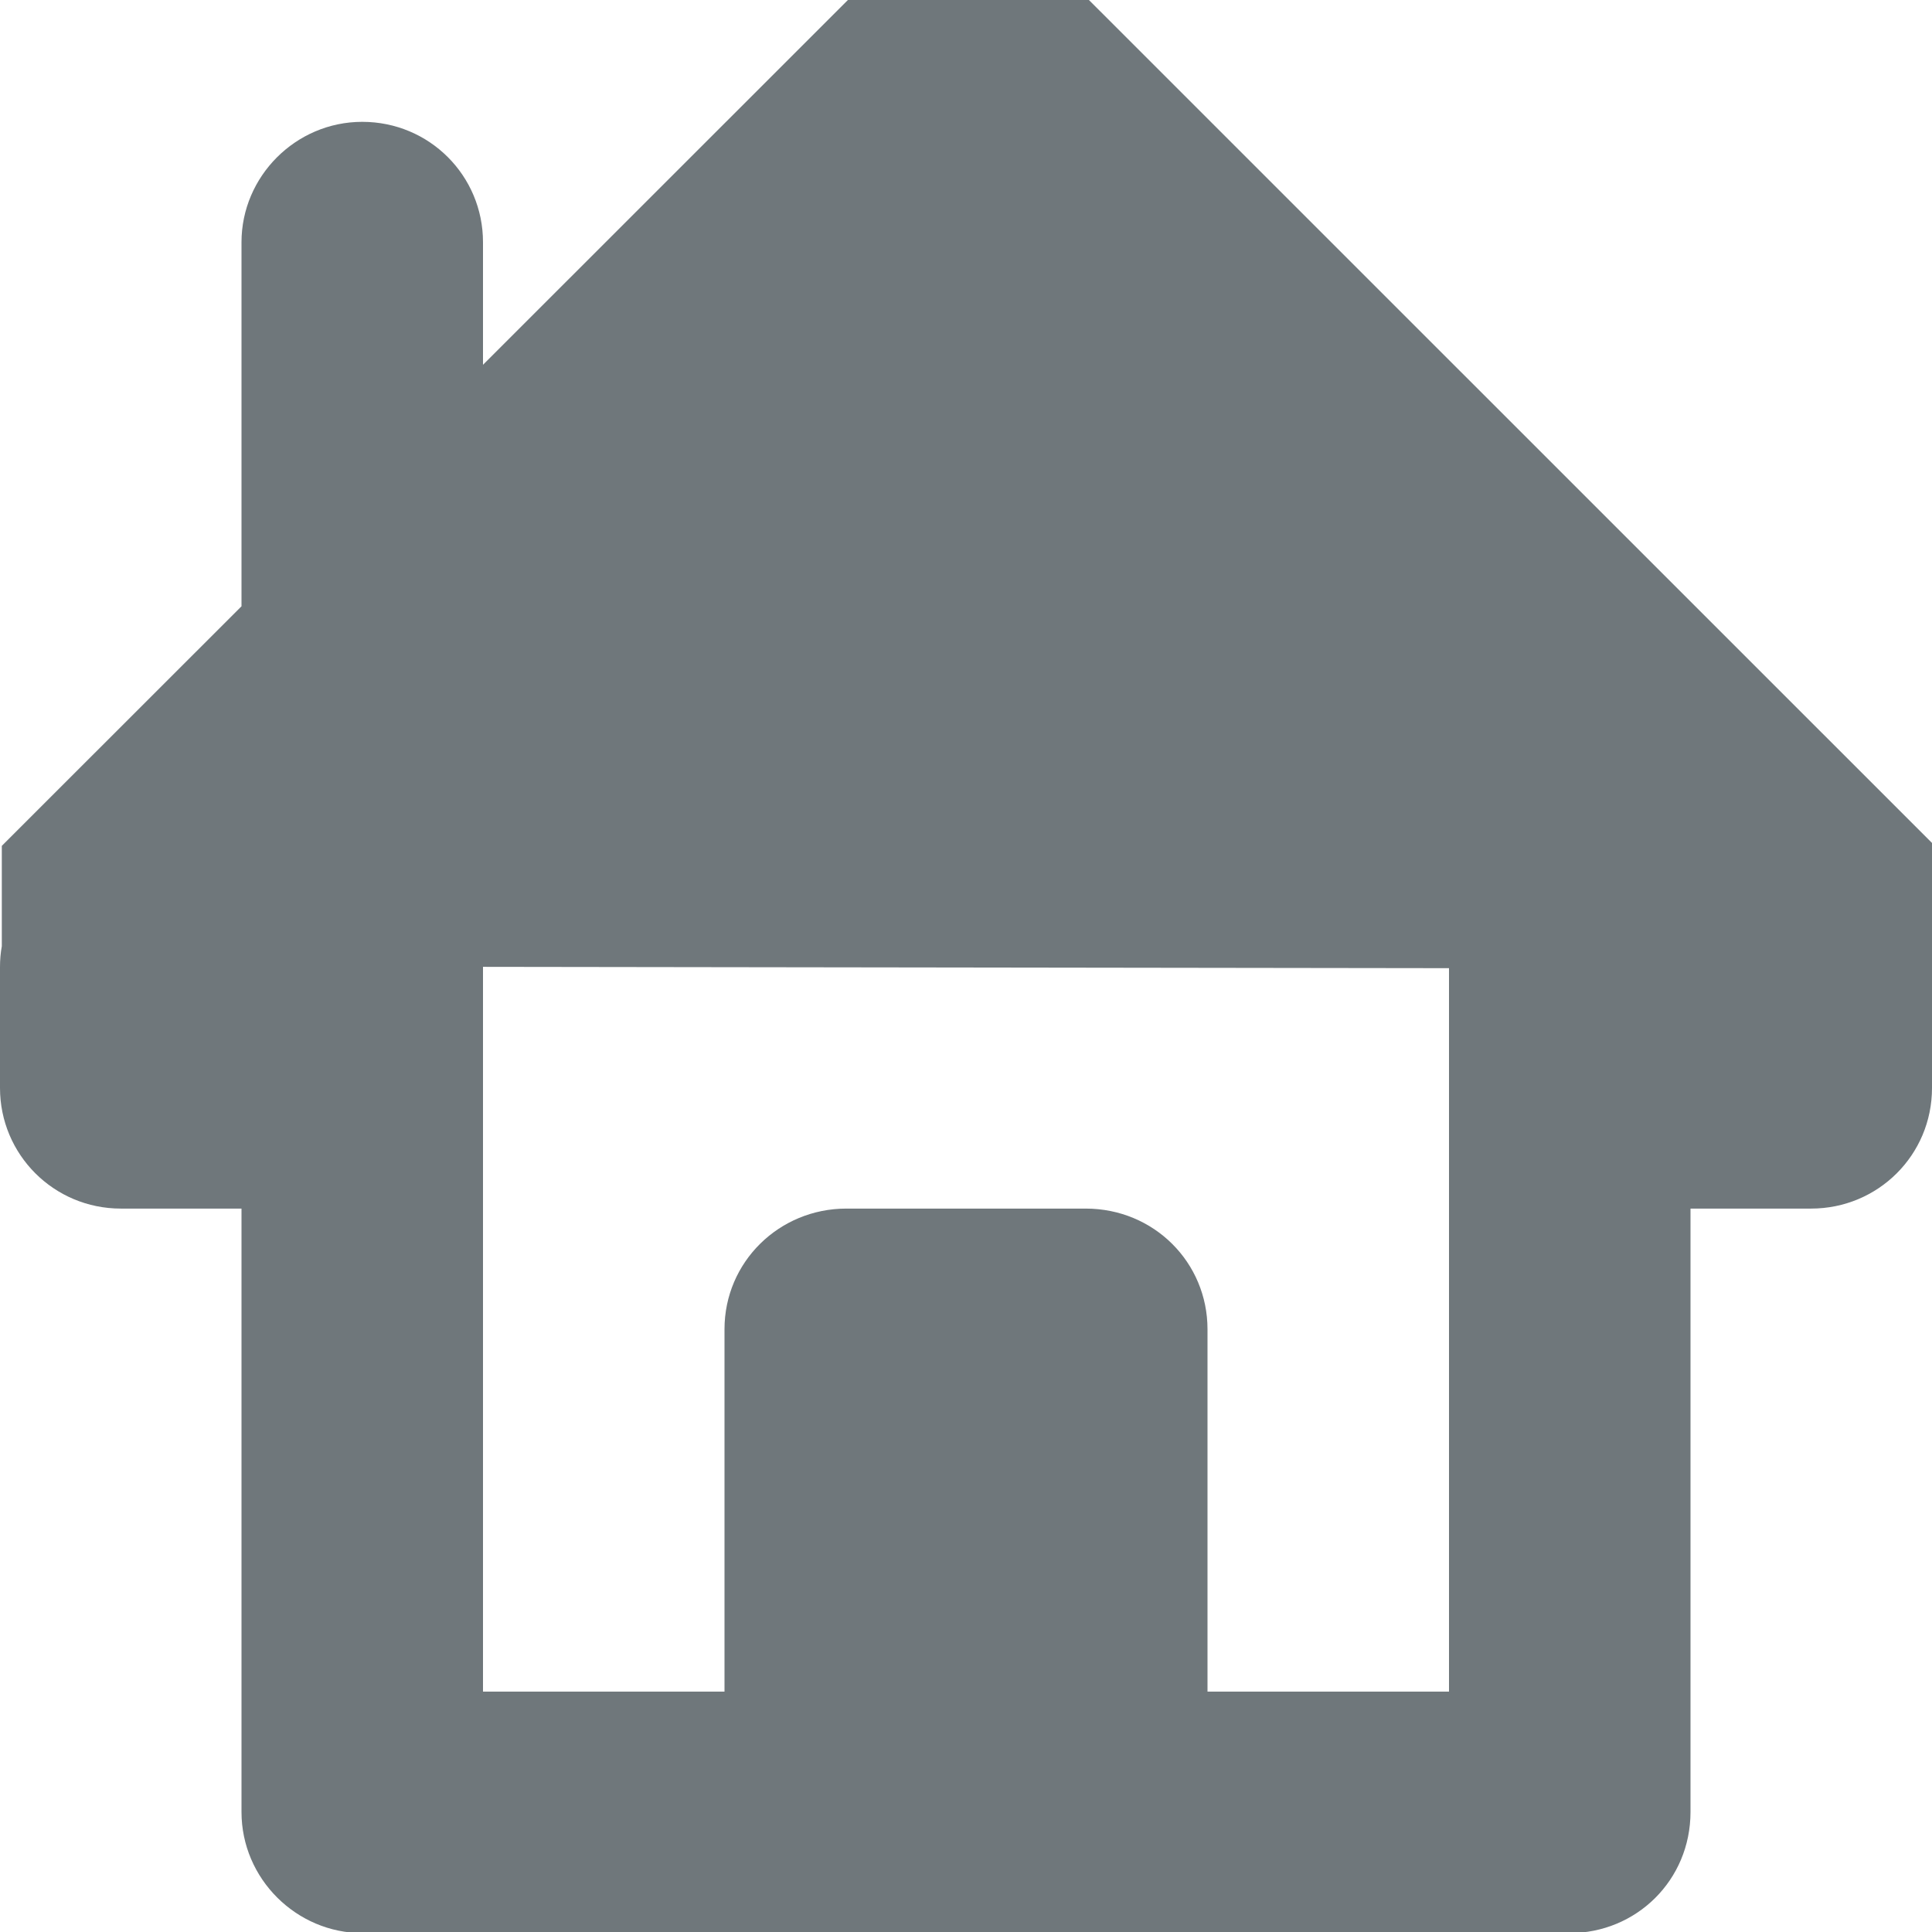 <?xml version="1.0" encoding="UTF-8" standalone="no"?>
<svg width="16px" height="16px" viewBox="0 0 16 16" version="1.1" xmlns="http://www.w3.org/2000/svg" xmlns:xlink="http://www.w3.org/1999/xlink" xmlns:sketch="http://www.bohemiancoding.com/sketch/ns">
    <title>house</title>
    <description>Created with Sketch (http://www.bohemiancoding.com/sketch)</description>
    <defs></defs>
    <g id="Operator" stroke="none" stroke-width="1" fill="none" fill-rule="evenodd" sketch:type="MSPage">
        <g id="3_Case_YourDetails" sketch:type="MSArtboardGroup" transform="translate(-10, -162)" fill="#6F777B">
            <g id="User_details" sketch:type="MSLayerGroup" transform="translate(10, 128)">
                <path d="M6,48.009 L4,48.009 L4,42.007 L4,42.007 L12,42.018 L12,48.009 L10,48.009 L10,45.008 C10,44.456 9.557,44.009 8.991,44.009 L7.009,44.009 C6.452,44.009 6,44.452 6,45.008 L6,48.009 Z M2,39.021 C0.879,40.142 0.015,41.005 0.015,41.005 C0.015,41.005 0.015,41.548 0.015,41.836 C0.005,41.891 0,41.949 0,42.008 L0,43.01 C0,43.561 0.445,44.009 1.001,44.009 L2,44.009 L2,44.009 C2,44.01 2,44.011 2,44.012 L2,49.006 C2,49.56 2.456,50.009 3.002,50.009 L12.998,50.009 C13.551,50.009 14,49.571 14,49.006 L14,44.012 C14,44.011 14,44.01 14,44.009 L14.999,44.009 C15.552,44.009 16,43.566 16,43.01 L16,42.024 L16,42.024 L16.024,42.024 L16.024,41.005 C16.024,41.005 9.018,34 9.018,34 C9.018,34 7.022,34 7.022,34 C7.022,34 5.578,35.444 4,37.021 L4,36.006 C4,35.455 3.556,35.009 3,35.009 C2.448,35.009 2,35.462 2,36.006 L2,39.021 L2,39.021 Z" id="house" sketch:type="MSShapeGroup"></path>
            </g>
        </g>
    </g>
</svg>